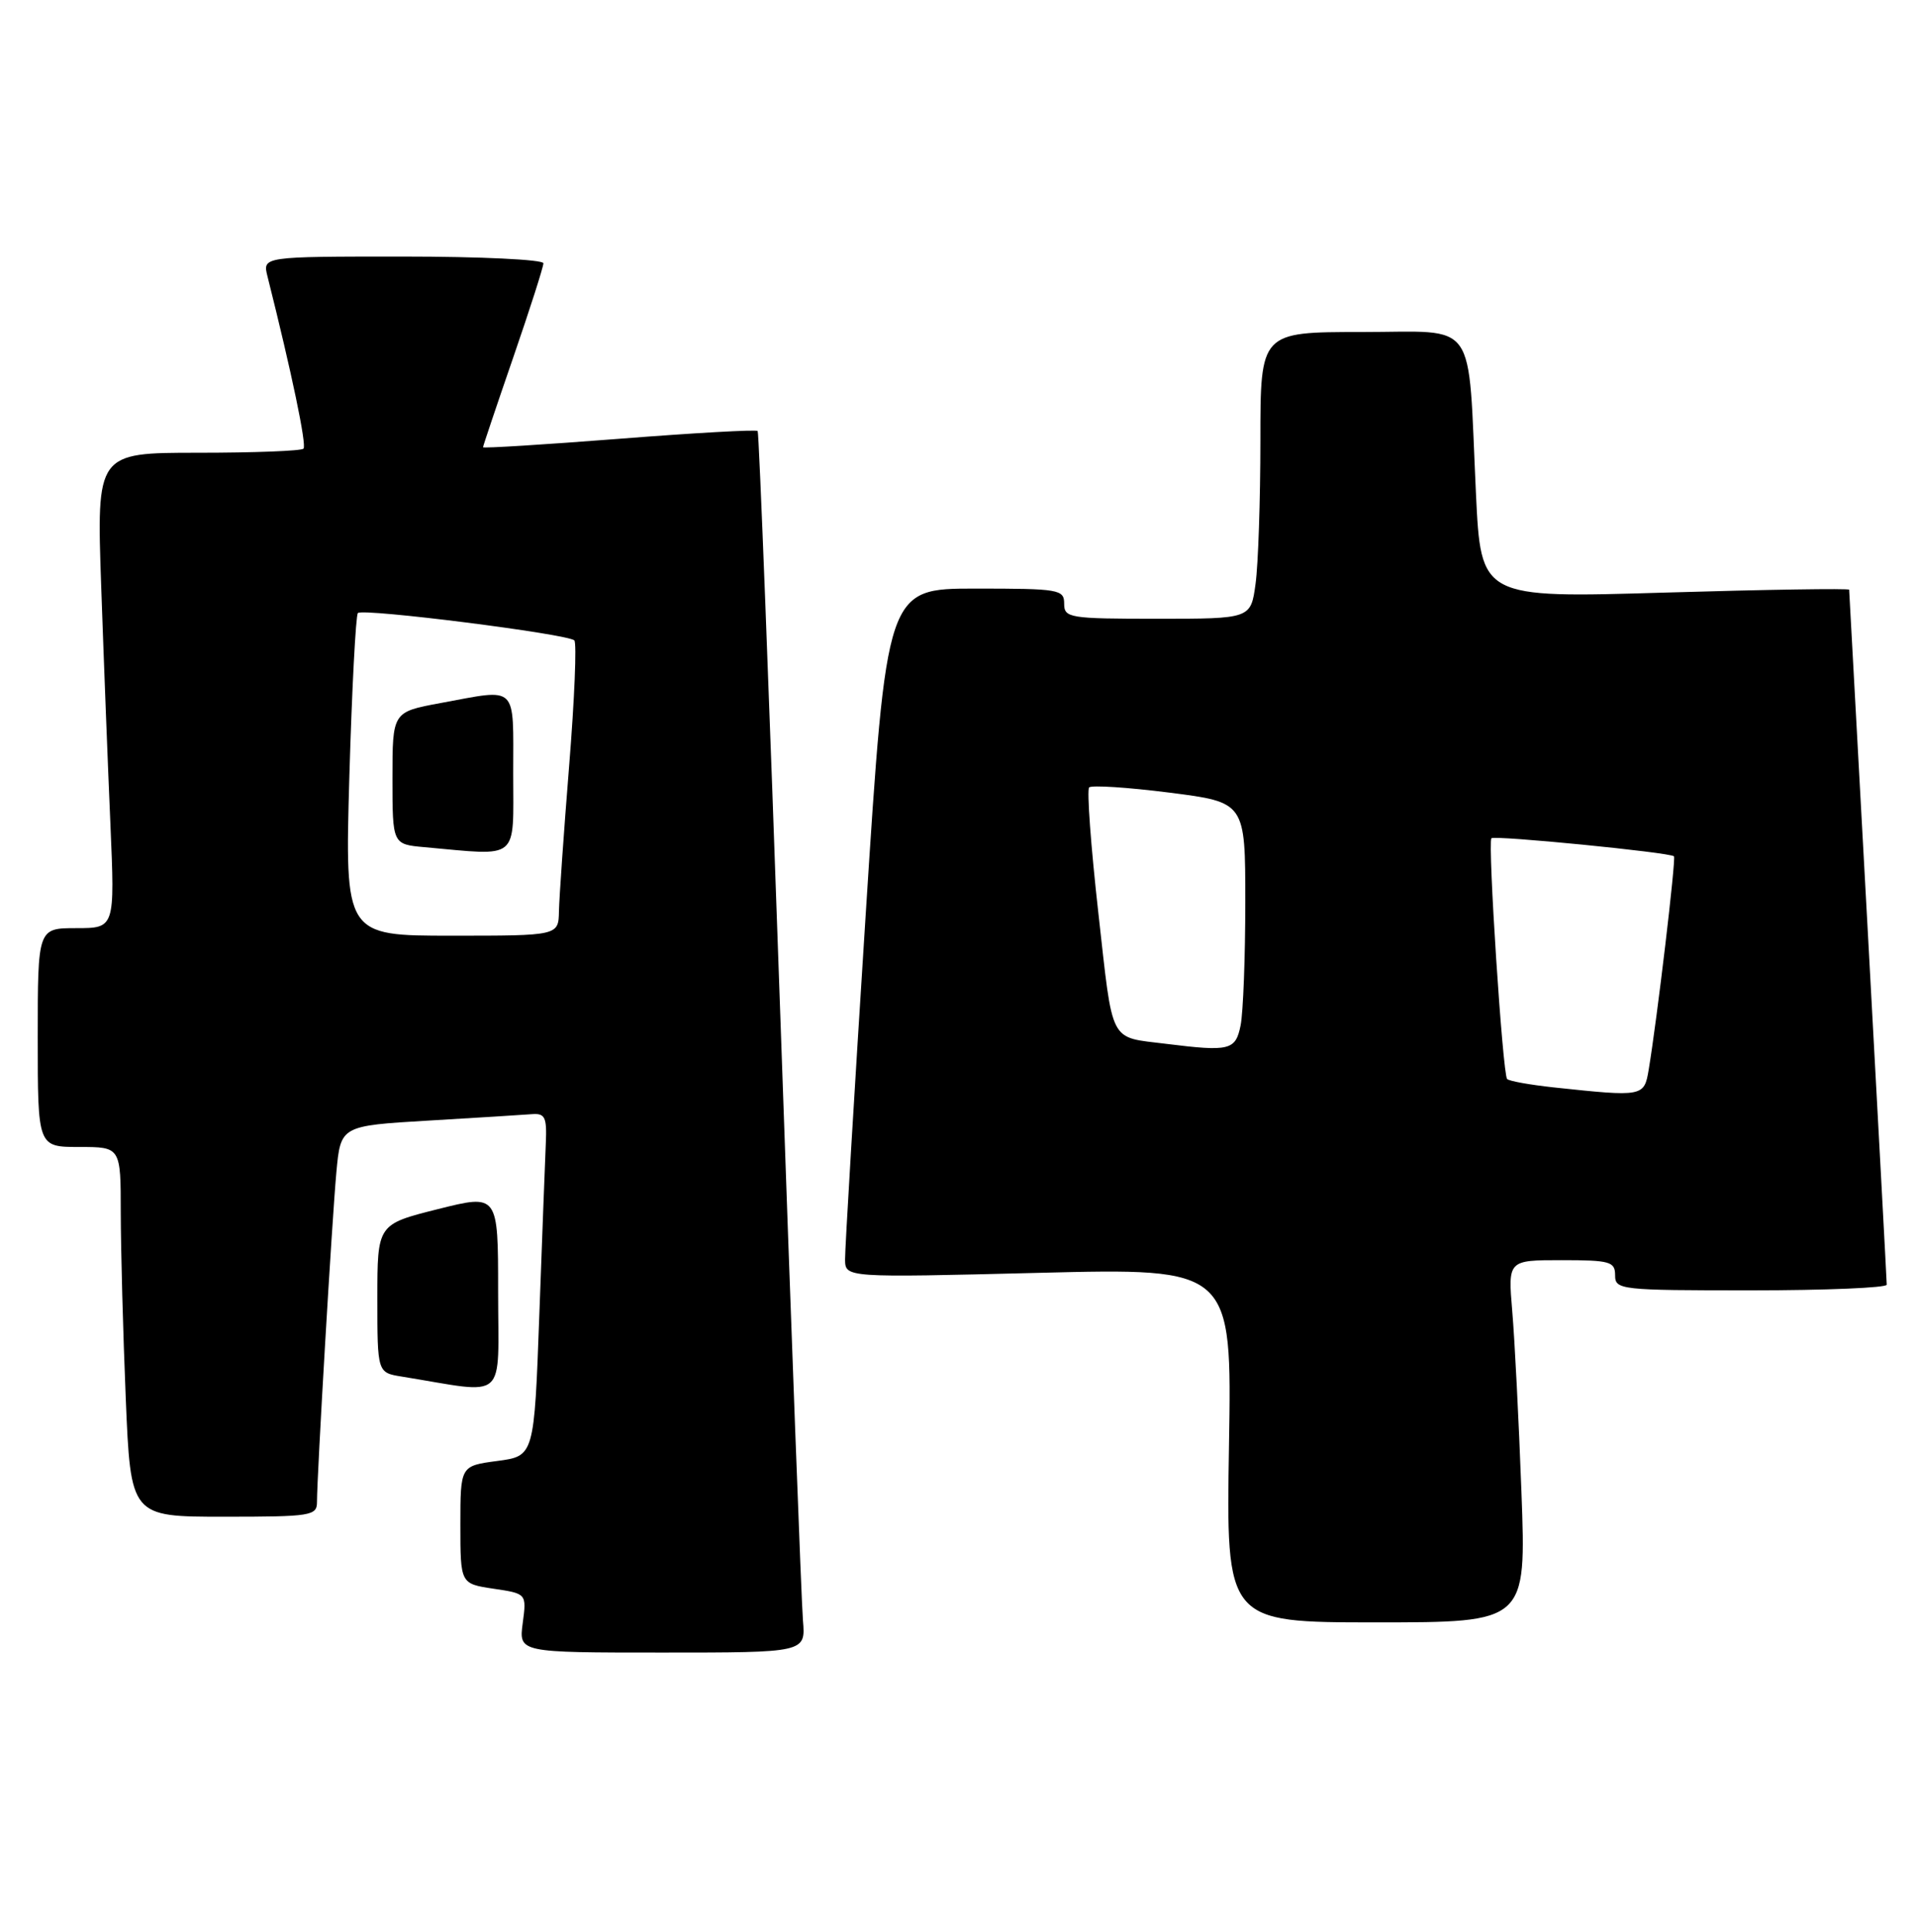 <?xml version="1.0" encoding="UTF-8" standalone="no"?>
<!DOCTYPE svg PUBLIC "-//W3C//DTD SVG 1.1//EN" "http://www.w3.org/Graphics/SVG/1.1/DTD/svg11.dtd" >
<svg xmlns="http://www.w3.org/2000/svg" xmlns:xlink="http://www.w3.org/1999/xlink" version="1.1" viewBox="0 0 254 256">
 <g >
 <path fill="currentColor"
d=" M 106.39 214.75 C 106.19 212.41 104.83 176.07 103.37 134.00 C 101.91 91.92 100.57 57.33 100.39 57.12 C 100.22 56.91 91.96 57.37 82.04 58.15 C 72.12 58.92 64.00 59.43 64.00 59.27 C 64.00 59.11 65.80 53.76 68.00 47.38 C 70.20 41.00 72.00 35.38 72.00 34.89 C 72.00 34.40 63.63 34.00 53.39 34.00 C 34.78 34.00 34.78 34.00 35.44 36.62 C 38.66 49.44 40.66 59.01 40.21 59.46 C 39.91 59.76 33.62 60.00 26.23 60.00 C 12.79 60.00 12.79 60.00 13.41 77.75 C 13.75 87.51 14.30 101.69 14.63 109.25 C 15.22 123.00 15.22 123.00 10.11 123.00 C 5.00 123.00 5.00 123.00 5.00 137.50 C 5.00 152.00 5.00 152.00 10.50 152.00 C 16.00 152.00 16.00 152.00 16.00 160.75 C 16.01 165.56 16.30 176.59 16.66 185.25 C 17.31 201.00 17.31 201.00 29.66 201.00 C 41.26 201.00 42.00 200.88 42.00 199.03 C 42.00 195.50 43.99 161.66 44.57 155.34 C 45.14 149.19 45.14 149.19 56.82 148.50 C 63.24 148.12 69.40 147.74 70.50 147.65 C 72.22 147.52 72.47 148.06 72.32 151.50 C 72.22 153.70 71.84 163.93 71.46 174.23 C 70.78 192.96 70.78 192.96 65.89 193.61 C 61.00 194.26 61.00 194.26 61.00 202.07 C 61.00 209.88 61.00 209.88 65.39 210.54 C 69.78 211.19 69.78 211.19 69.26 215.10 C 68.74 219.00 68.74 219.00 87.75 219.00 C 106.75 219.00 106.75 219.00 106.39 214.75 Z  M 201.59 197.75 C 201.24 188.26 200.69 177.46 200.37 173.75 C 199.80 167.00 199.80 167.00 206.90 167.00 C 213.33 167.00 214.00 167.19 214.00 169.00 C 214.00 170.93 214.67 171.00 232.00 171.00 C 241.90 171.00 250.00 170.66 249.99 170.25 C 249.99 169.84 248.87 149.03 247.51 124.00 C 246.14 98.97 245.02 78.34 245.01 78.15 C 245.00 77.96 234.02 78.13 220.61 78.53 C 196.22 79.26 196.22 79.26 195.56 65.38 C 194.45 41.82 196.00 44.00 180.41 44.00 C 167.00 44.00 167.00 44.00 167.00 58.36 C 167.00 66.26 166.71 74.81 166.36 77.36 C 165.73 82.00 165.73 82.00 153.36 82.00 C 141.67 82.00 141.00 81.89 141.00 80.00 C 141.00 78.11 140.33 78.00 129.23 78.00 C 117.47 78.00 117.47 78.00 114.70 121.25 C 113.18 145.04 111.95 165.58 111.97 166.91 C 112.00 169.32 112.00 169.32 137.62 168.68 C 163.23 168.04 163.23 168.04 162.84 191.52 C 162.45 215.00 162.45 215.00 182.34 215.00 C 202.23 215.00 202.23 215.00 201.59 197.75 Z  M 66.00 171.11 C 66.00 158.23 66.00 158.23 58.00 160.24 C 50.00 162.25 50.00 162.25 50.00 172.08 C 50.00 181.91 50.00 181.91 53.25 182.43 C 67.46 184.73 66.00 186.03 66.00 171.11 Z  M 46.29 102.88 C 46.63 91.27 47.14 81.53 47.42 81.24 C 48.09 80.58 75.29 84.02 76.10 84.87 C 76.43 85.22 76.12 92.70 75.41 101.50 C 74.70 110.30 74.10 118.96 74.06 120.75 C 74.00 124.00 74.00 124.00 59.84 124.00 C 45.69 124.00 45.69 124.00 46.29 102.88 Z  M 68.00 102.50 C 68.00 90.56 68.73 91.26 58.37 93.17 C 52.00 94.35 52.00 94.35 52.00 103.12 C 52.00 111.89 52.00 111.89 56.25 112.27 C 68.97 113.41 68.00 114.22 68.00 102.50 Z  M 205.83 144.10 C 202.71 143.76 199.95 143.27 199.69 142.99 C 199.10 142.37 197.10 111.64 197.61 111.09 C 198.00 110.67 221.27 112.96 221.80 113.48 C 222.09 113.75 219.55 135.19 218.45 141.75 C 217.85 145.35 217.73 145.37 205.83 144.10 Z  M 154.50 138.33 C 146.87 137.37 147.51 138.60 145.53 120.99 C 144.54 112.17 143.99 104.68 144.31 104.35 C 144.64 104.03 149.43 104.34 154.95 105.04 C 165.00 106.32 165.00 106.32 165.00 119.54 C 165.00 126.80 164.72 134.16 164.38 135.88 C 163.71 139.19 162.94 139.38 154.50 138.33 Z "/>
</g>
</svg>